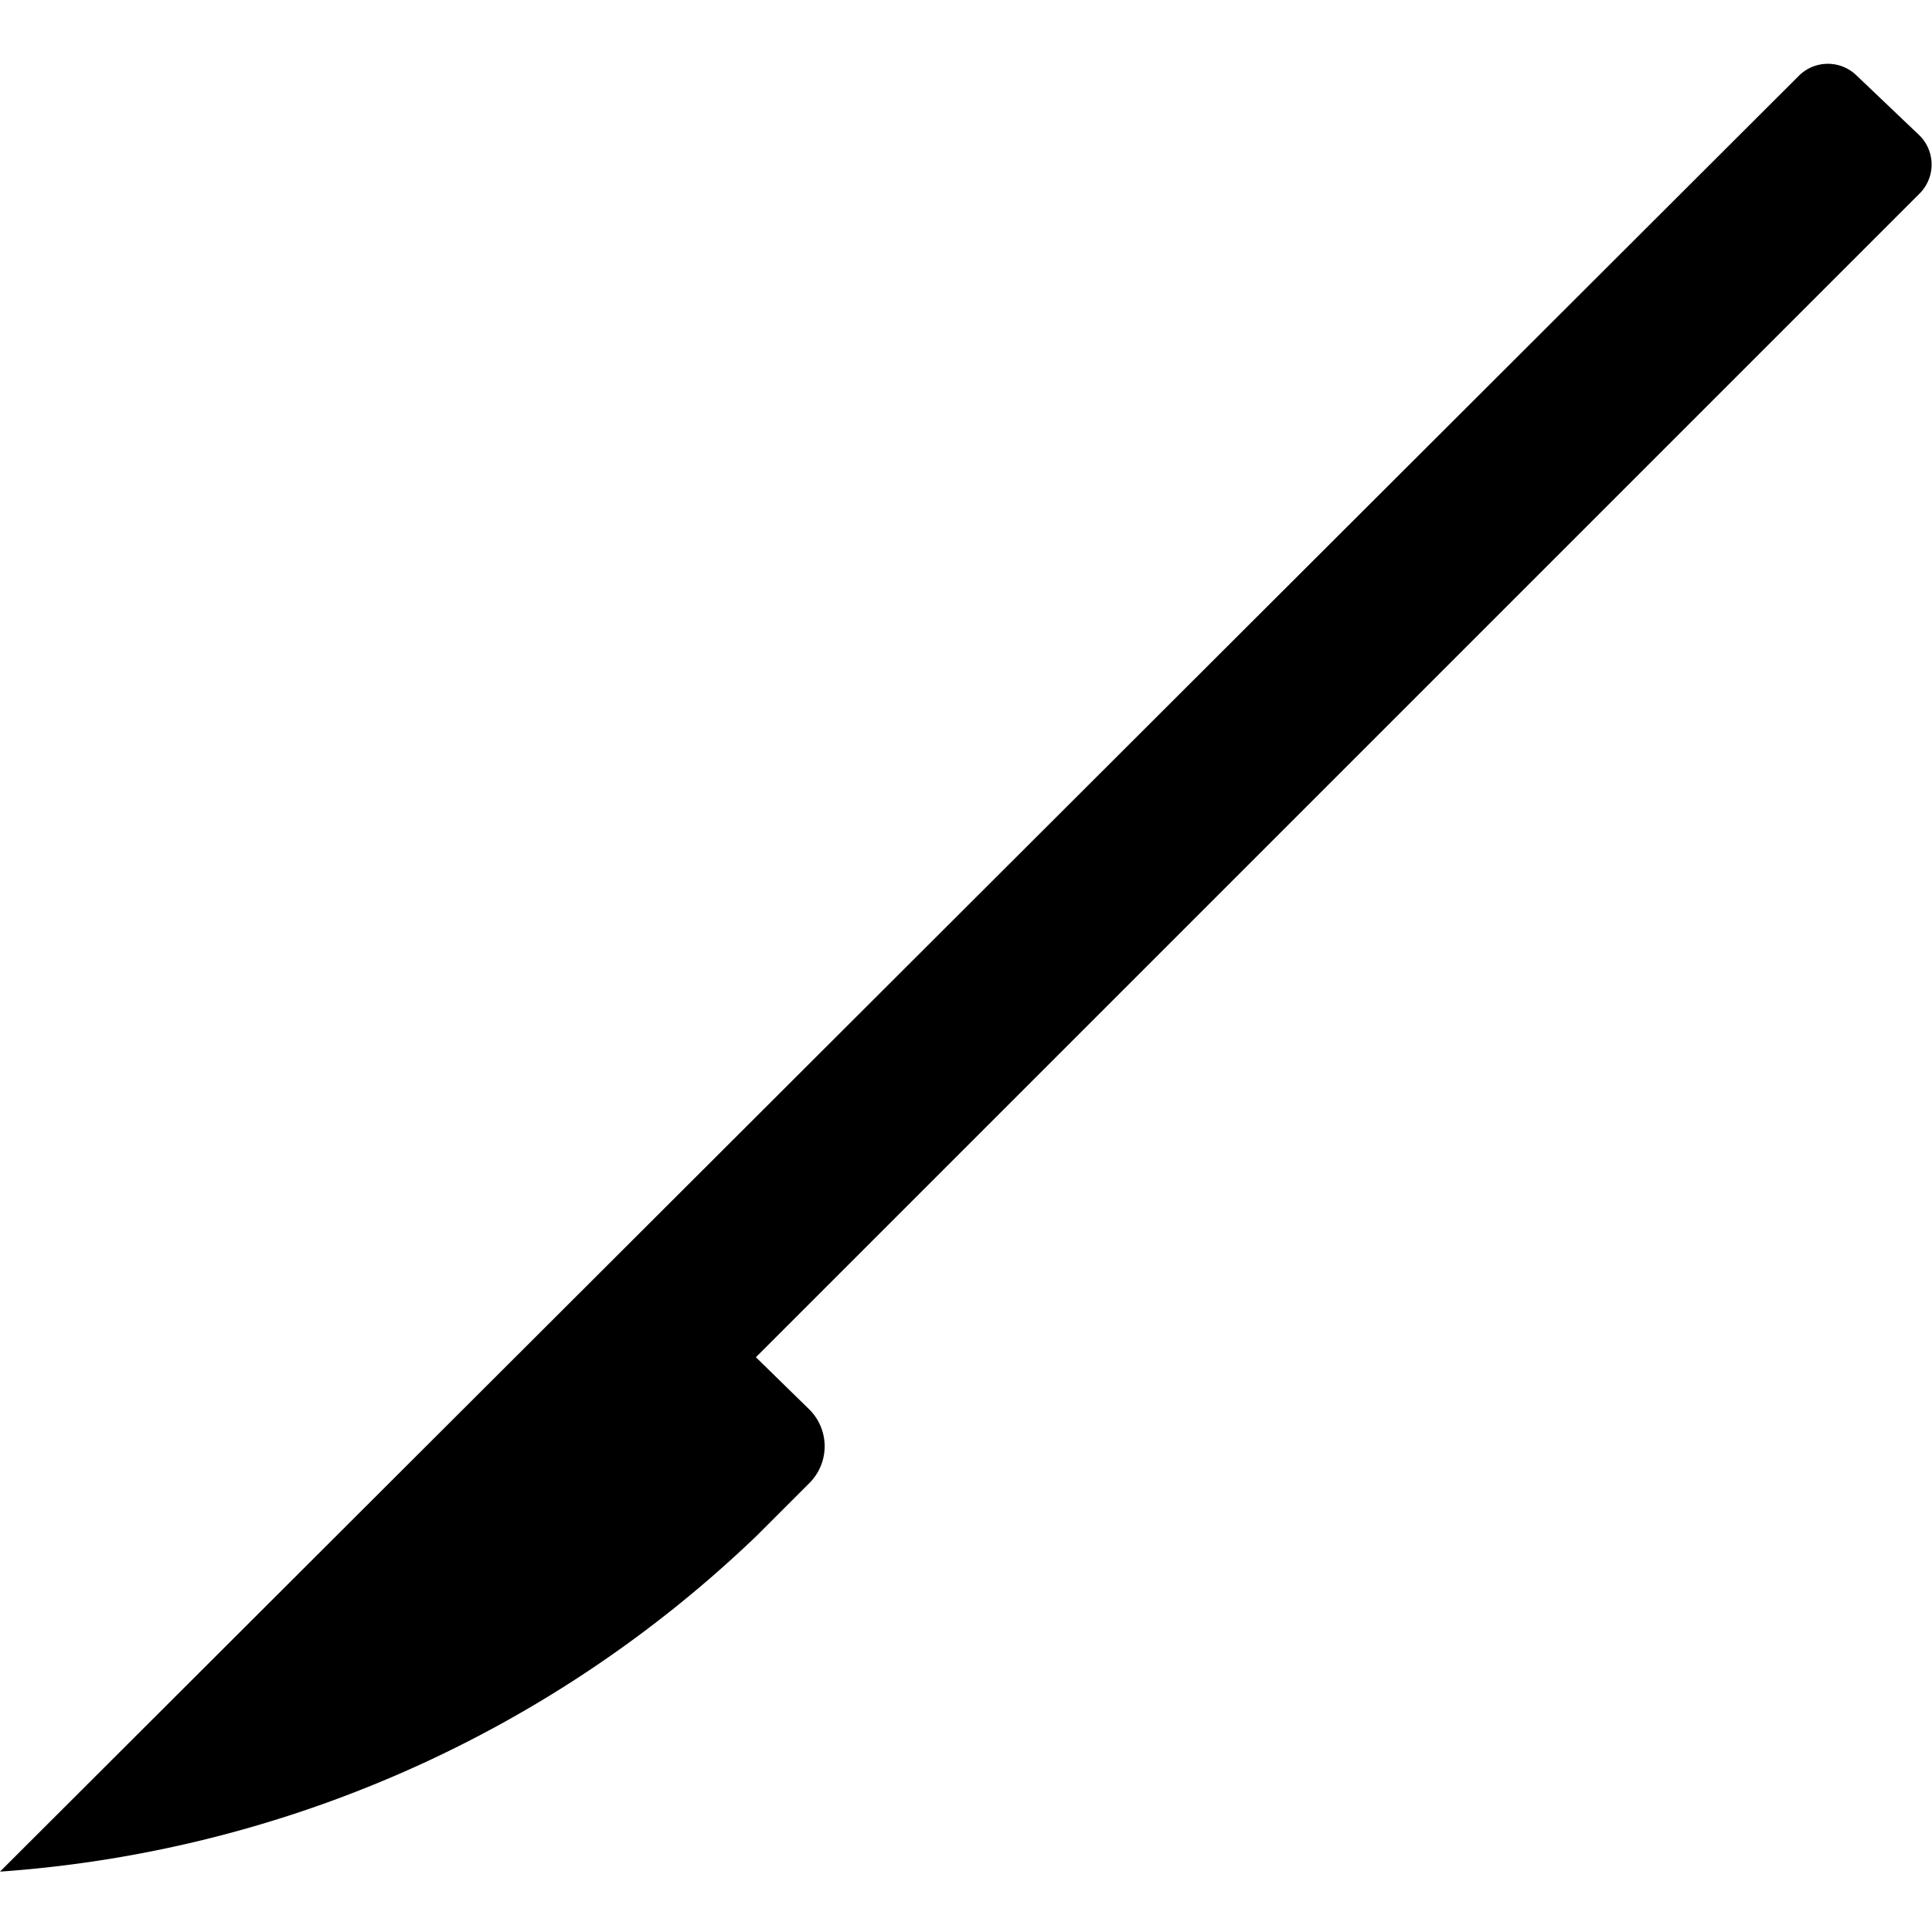 <svg id="Layer_1" data-name="Layer 1" xmlns="http://www.w3.org/2000/svg" width="32" height="32" viewBox="0 0 32 32"><g id="Scalpel_-_32" data-name="Scalpel - 32"><path d="M31.8,2.25l-1.05-1a.68.68,0,0,0-.95,0L0,31a20.13,20.13,0,0,0,12.53-5.56l.88-.88a.86.86,0,0,0,0-1.21l-.89-.87L31.8,3.2A.68.68,0,0,0,31.8,2.25Z"/></g></svg>